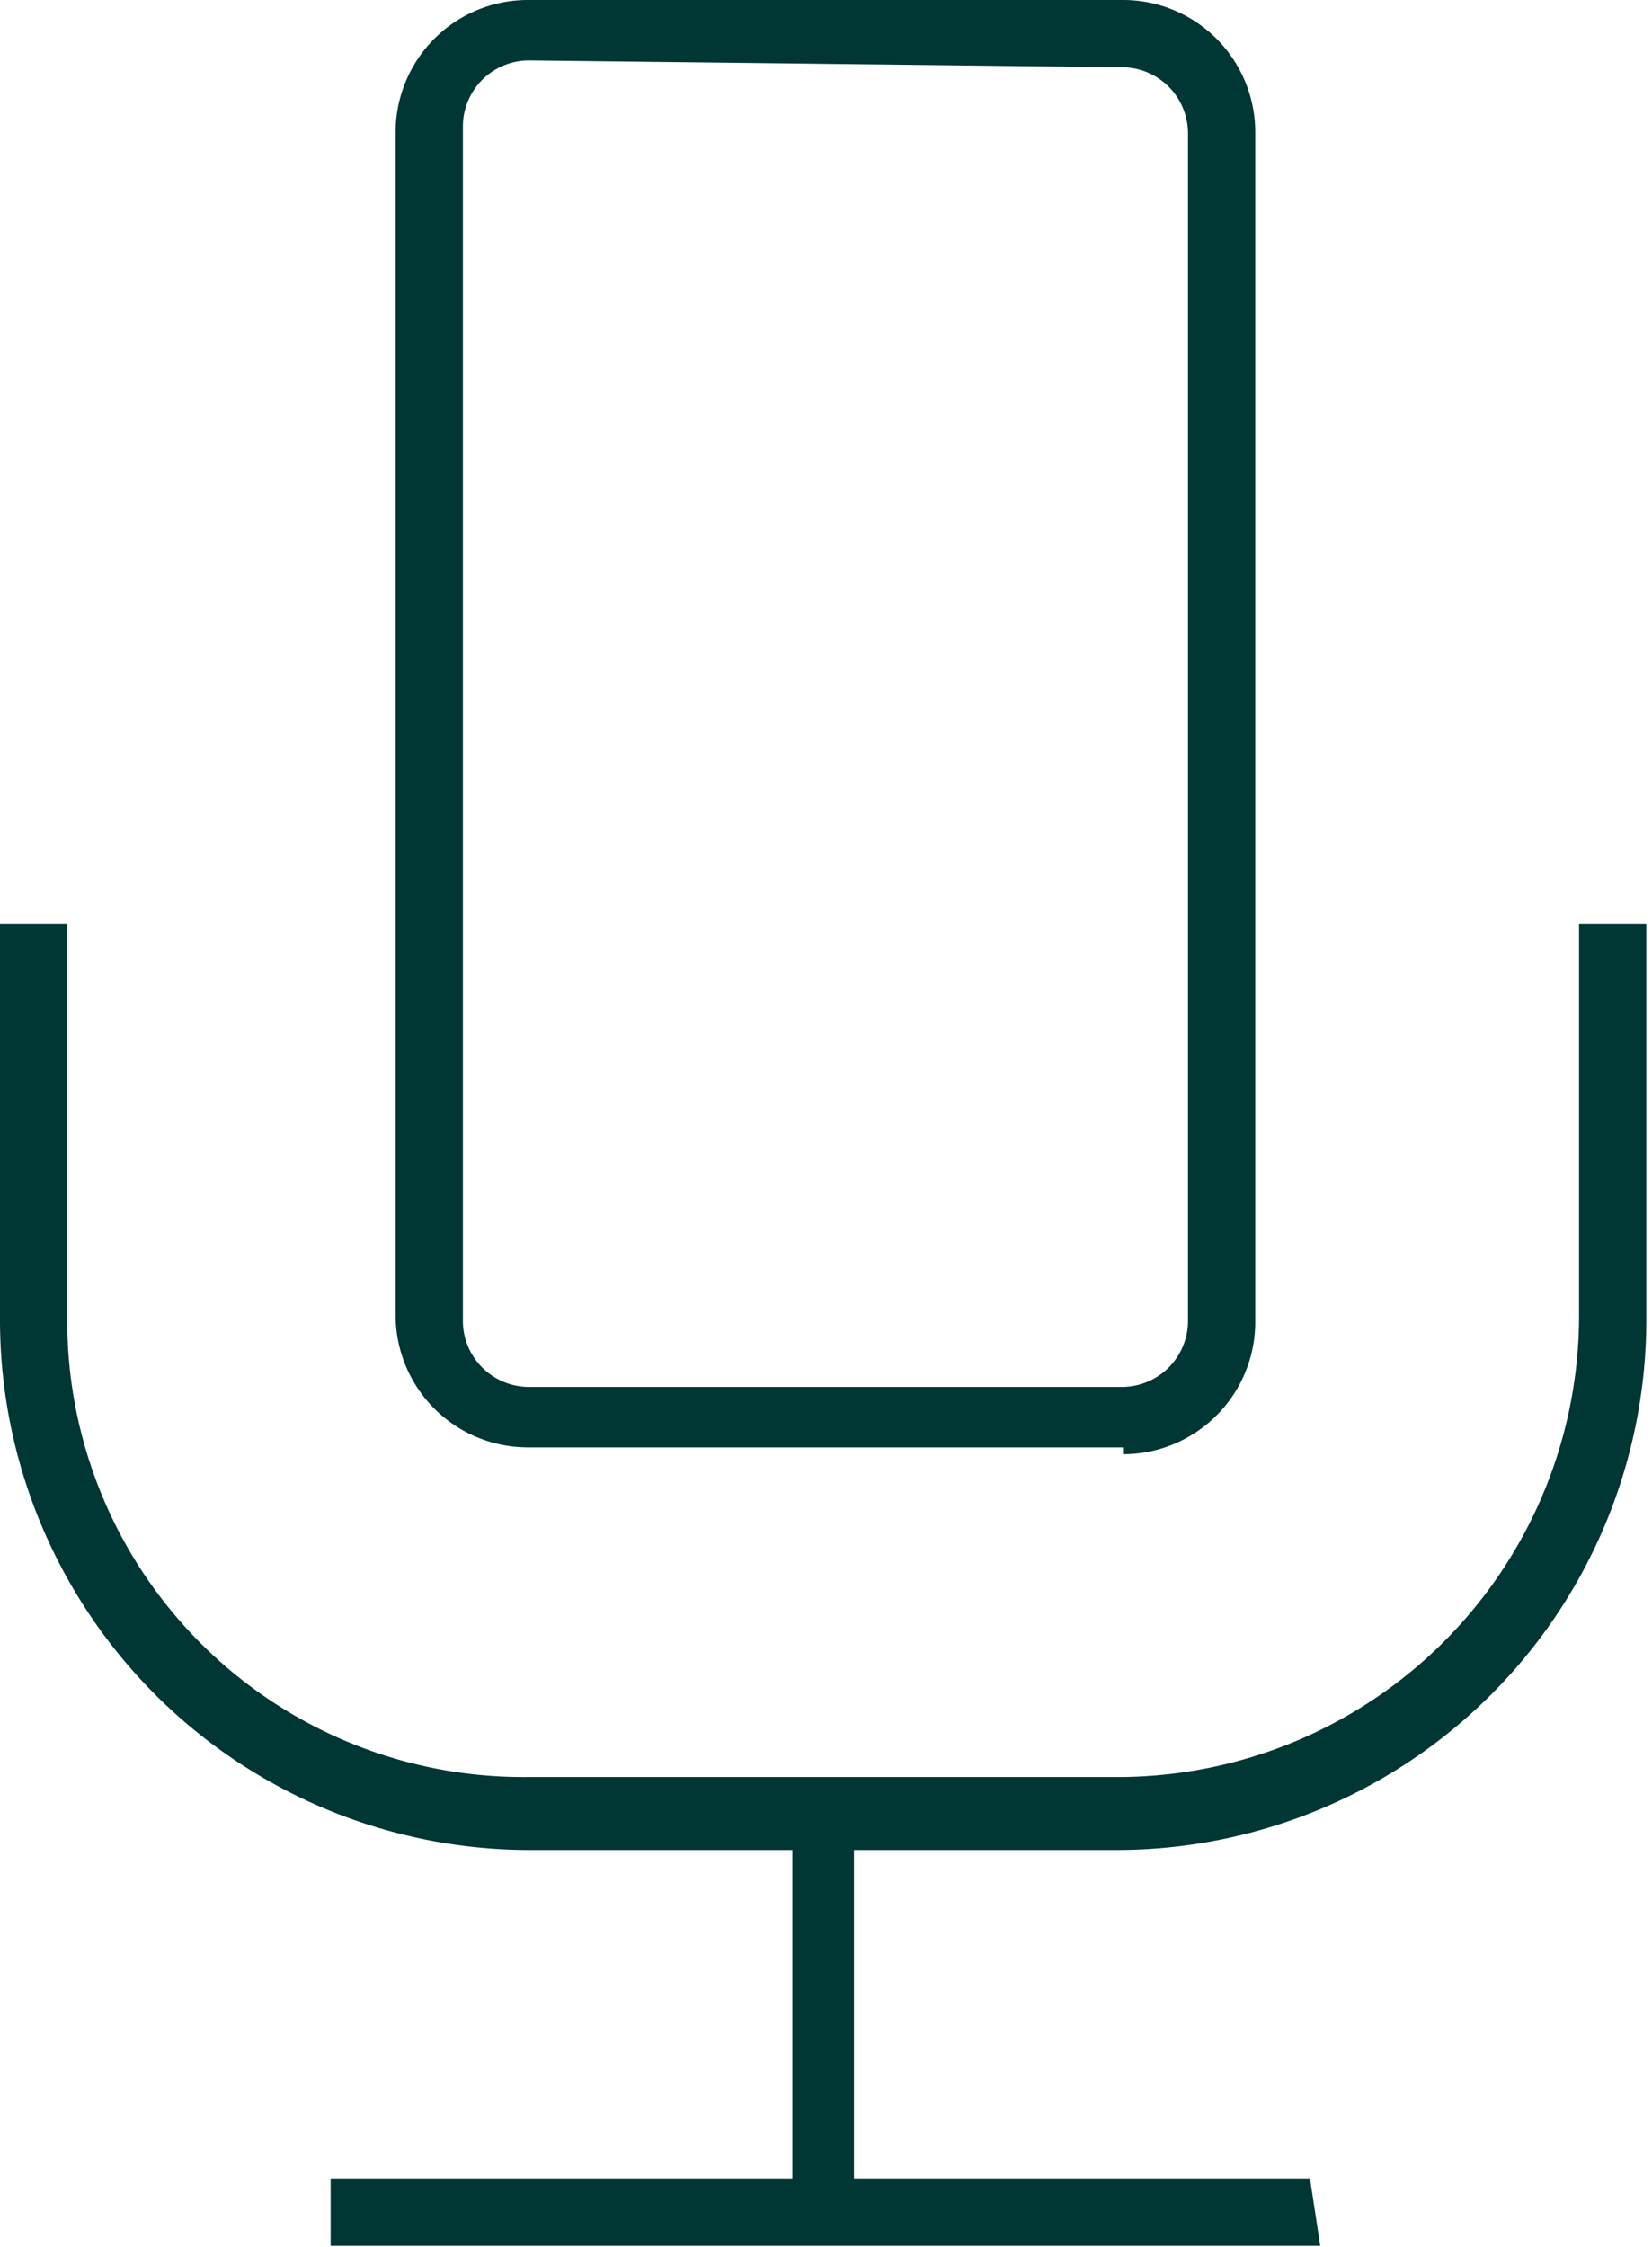 <svg id="レイヤー_1" data-name="レイヤー 1" xmlns="http://www.w3.org/2000/svg" viewBox="0 0 14.49 19.7"><defs><style>.cls-1{fill:#003634;}</style></defs><path class="cls-1" d="M366.27,693h-8.68v-.59h4.05v-2.88h-2.31a4.65,4.65,0,0,1-4.64-4.64v-3.48h.59v3.48a4,4,0,0,0,4.05,4h5.21a4.05,4.05,0,0,0,4-4v-3.48h.59v3.48a4.65,4.65,0,0,1-4.64,4.64h-2.31v2.88h4Zm-1.73-7h-5.21a1.16,1.16,0,0,1-1.17-1.16V674.47a1.16,1.16,0,0,1,1.17-1.16h5.21a1.16,1.16,0,0,1,1.16,1.16V684.9A1.16,1.16,0,0,1,364.54,686.06Zm-5.21-12.16a.58.58,0,0,0-.58.57V684.9a.58.58,0,0,0,.58.57h5.21a.58.58,0,0,0,.57-.57V674.47a.58.58,0,0,0-.57-.57Z" transform="translate(-354.69 -673.31)"/></svg>